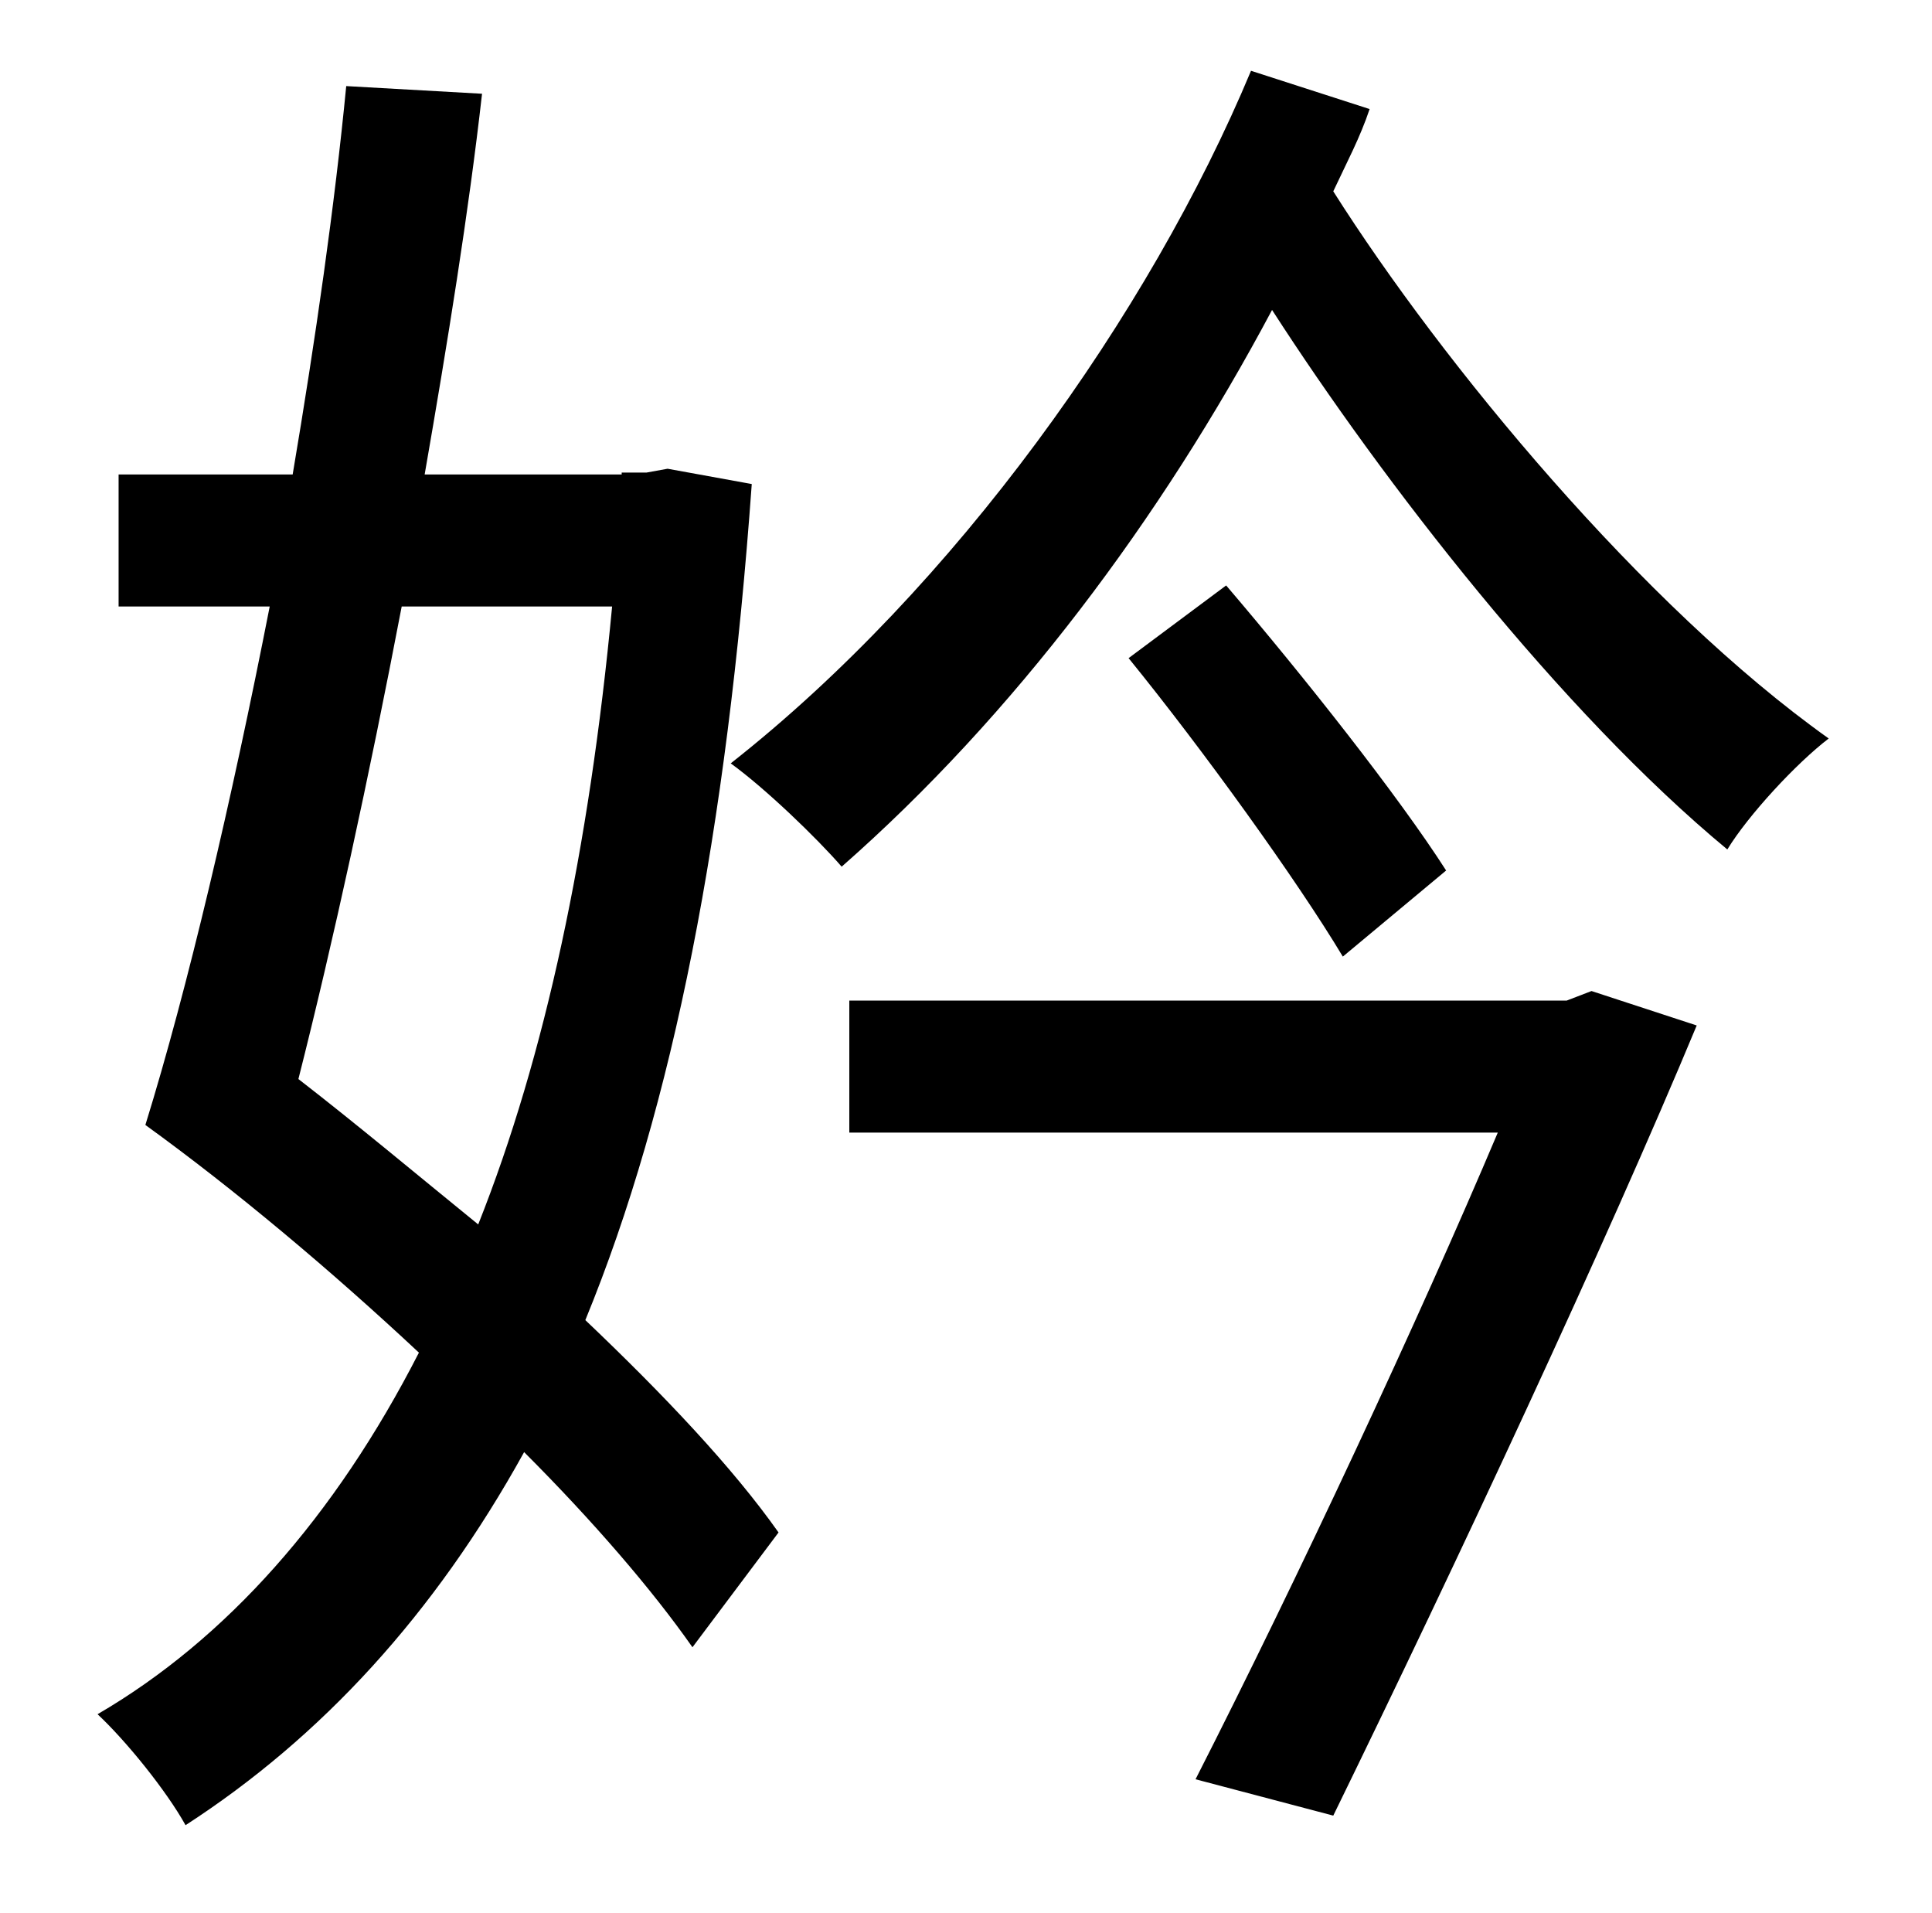<?xml version="1.0" standalone="no"?>
<!DOCTYPE svg PUBLIC "-//W3C//DTD SVG 1.1//EN" "http://www.w3.org/Graphics/SVG/1.1/DTD/svg11.dtd" >
<svg xmlns="http://www.w3.org/2000/svg" xmlns:xlink="http://www.w3.org/1999/xlink" version="1.1" viewBox="-10 0 1010 1000">
   <path fill="currentColor"
d="M310 317h-110c-17 89 -36 176 -54 247c31 24 62 50 94 76c35 -88 58 -196 70 -323zM339 245l44 8c-13 181 -41 325 -87 437c41 39 77 77 101 111l-45 60c-21 -30 -52 -66 -88 -102c-47 85 -106 149 -177 195c-10 -18 -31 -44 -46 -58c67 -39 124 -103 168 -189
c-46 -43 -96 -85 -143 -119c22 -71 45 -169 65 -271h-79v-69h91c12 -71 22 -141 28 -203l71 4c-7 62 -18 130 -30 199h103v-1h13zM809 523l13 -5l55 18c-47 113 -126 282 -190 413l-72 -19c53 -104 117 -241 158 -338h-339v-69h375zM580 344l51 -38c41 48 90 110 115 149
l-54 45c-24 -40 -73 -108 -112 -156zM644 37l62 20c-5 15 -12 28 -19 43c57 90 162 217 259 286c-17 13 -42 40 -53 58c-87 -72 -180 -192 -238 -282c-58 109 -135 212 -225 291c-13 -15 -40 -41 -58 -54c117 -92 219 -235 272 -362z" />
</svg>
